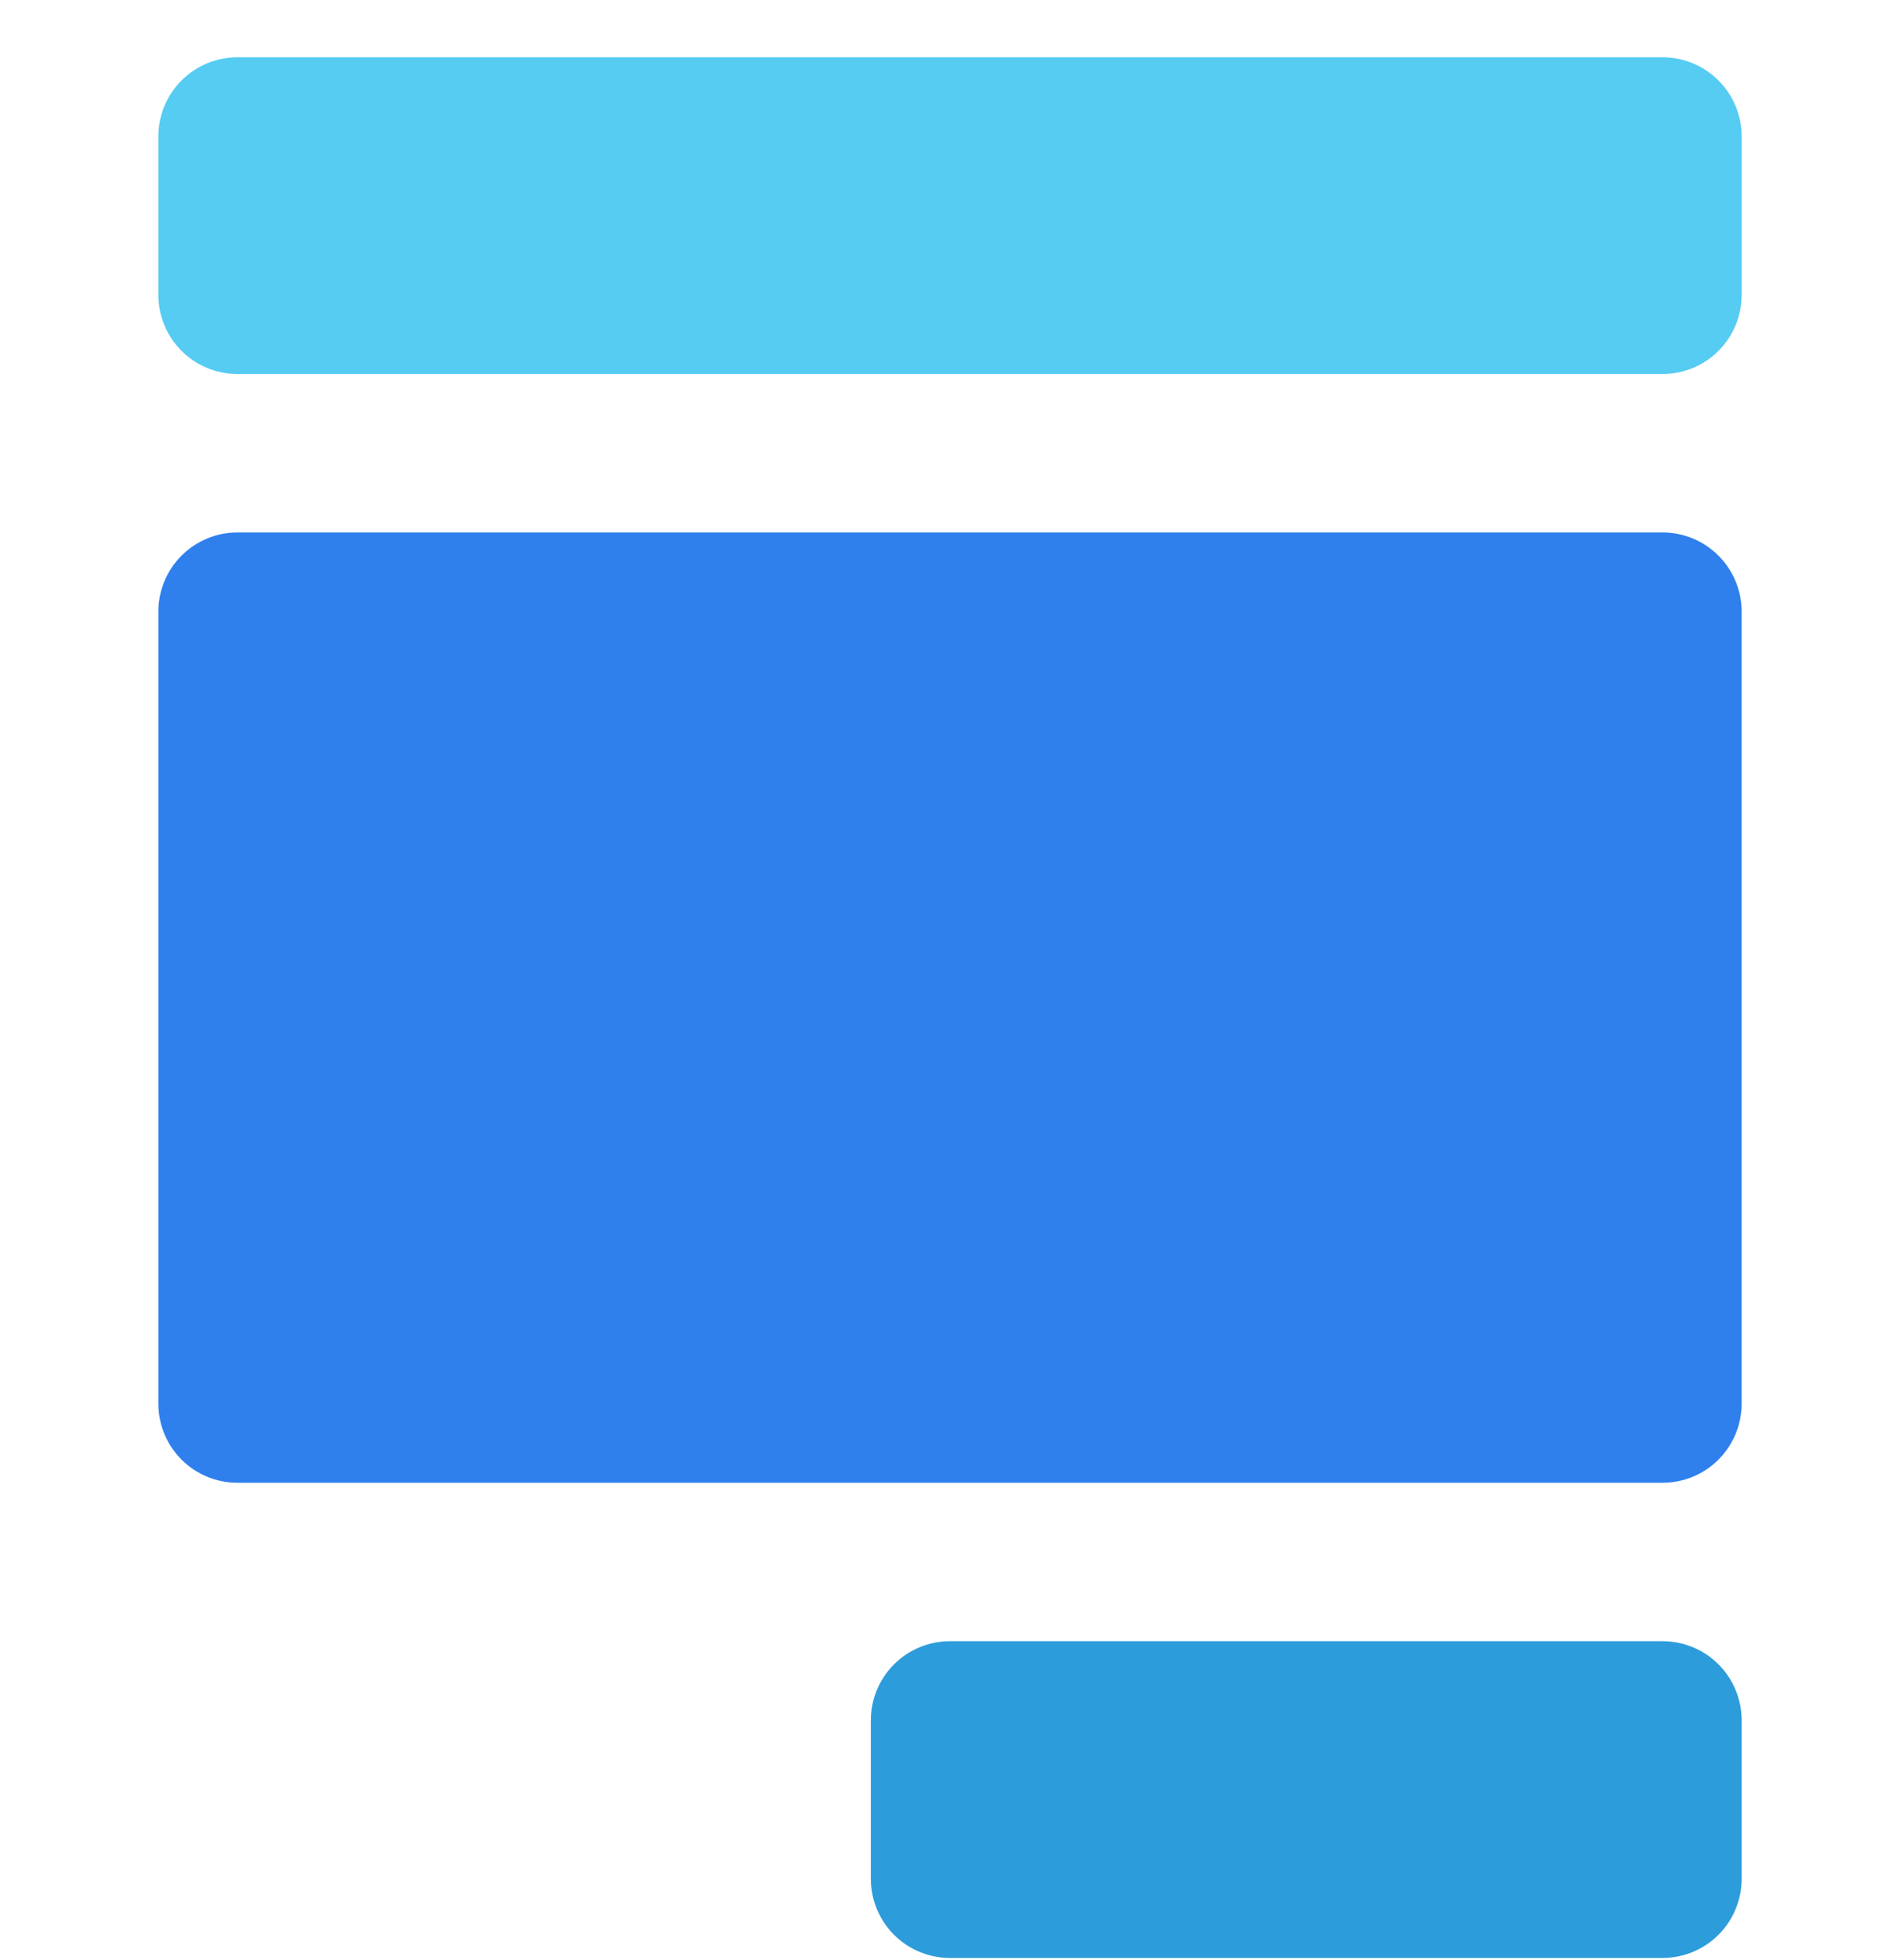 <svg width="32" height="33" viewBox="0 0 32 33" fill="none" xmlns="http://www.w3.org/2000/svg">
<g clip-path="url(#clip0)">
<path d="M28 32.964H16C15.646 32.964 15.307 32.824 15.057 32.574C14.807 32.324 14.667 31.984 14.667 31.631V28.964C14.667 28.61 14.807 28.271 15.057 28.021C15.307 27.771 15.646 27.631 16 27.631H28C28.354 27.631 28.693 27.771 28.943 28.021C29.193 28.271 29.333 28.61 29.333 28.964V31.631C29.333 31.984 29.193 32.324 28.943 32.574C28.693 32.824 28.354 32.964 28 32.964Z" fill="#2D9CDB"/>
<path d="M28 0.964H4C3.646 0.964 3.307 1.105 3.057 1.355C2.807 1.605 2.667 1.944 2.667 2.297V4.964C2.667 5.318 2.807 5.657 3.057 5.907C3.307 6.157 3.646 6.297 4 6.297H28C28.354 6.297 28.693 6.157 28.943 5.907C29.193 5.657 29.333 5.318 29.333 4.964V2.297C29.333 1.944 29.193 1.605 28.943 1.355C28.693 1.105 28.354 0.964 28 0.964Z" fill="#56CCF2"/>
<path d="M28 8.964H4C3.646 8.964 3.307 9.105 3.057 9.355C2.807 9.605 2.667 9.944 2.667 10.297V23.631C2.667 23.984 2.807 24.323 3.057 24.574C3.307 24.824 3.646 24.964 4 24.964H28C28.354 24.964 28.693 24.824 28.943 24.574C29.193 24.323 29.333 23.984 29.333 23.631V10.297C29.333 9.944 29.193 9.605 28.943 9.355C28.693 9.105 28.354 8.964 28 8.964Z" fill="#2F80ED"/>
</g>
<defs>
<clipPath id="clip0">
<rect width="32" height="32" fill="white" transform="translate(0 0.964)"/>
</clipPath>
</defs>
</svg>
